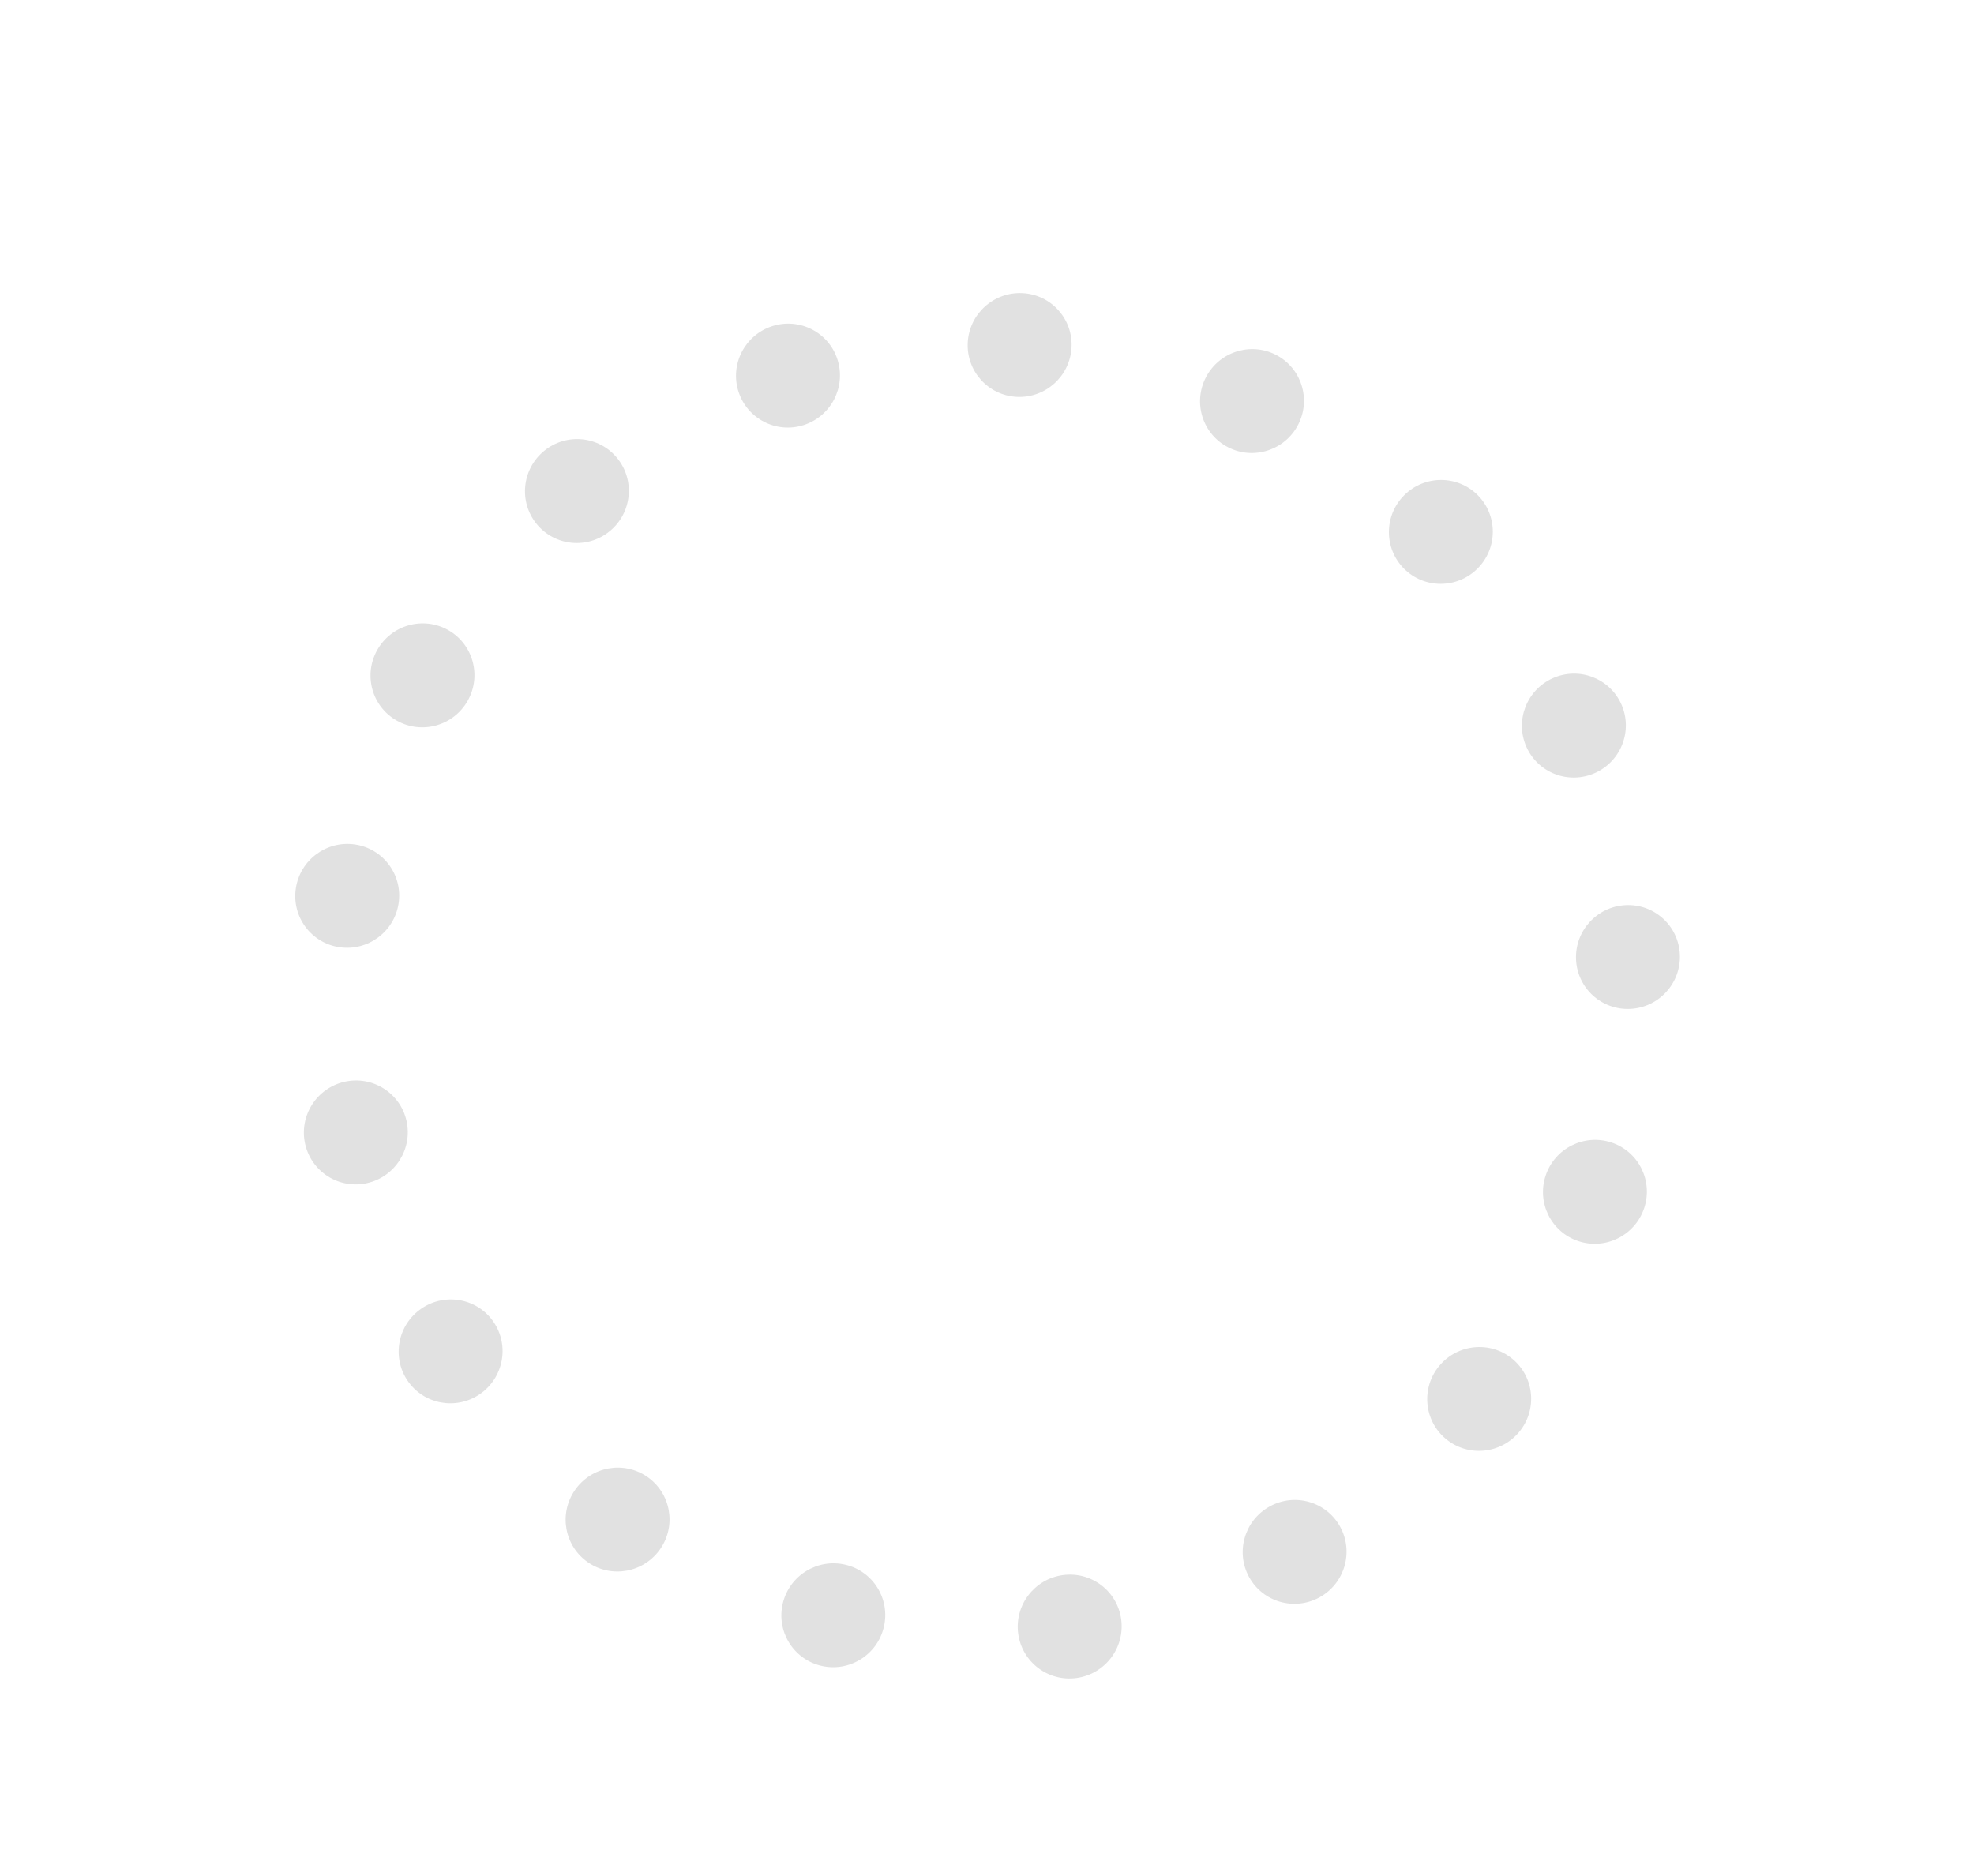 <svg width="503" height="478" viewBox="0 0 503 478" fill="none" xmlns="http://www.w3.org/2000/svg">
<g filter="url(#filter0_f_1302_1570)">
<ellipse cx="367.15" cy="135.542" rx="13.211" ry="13.265" transform="rotate(45 367.15 135.542)" fill="black" fill-opacity="0.12"/>
<ellipse cx="13.218" cy="13.258" rx="13.218" ry="13.258" transform="matrix(0.406 0.914 -0.913 0.408 407.782 167.41)" fill="black" fill-opacity="0.12"/>
<ellipse cx="13.235" cy="13.24" rx="13.235" ry="13.24" transform="matrix(0.045 0.999 -0.999 0.049 427.452 230.002)" fill="black" fill-opacity="0.12"/>
<ellipse cx="13.254" cy="13.222" rx="13.254" ry="13.222" transform="matrix(-0.318 0.948 -0.949 -0.315 423.169 295.309)" fill="black" fill-opacity="0.12"/>
<ellipse cx="13.264" cy="13.211" rx="13.264" ry="13.211" transform="matrix(-0.639 0.769 -0.77 -0.638 395.563 354.709)" fill="black" fill-opacity="0.12"/>
<ellipse cx="13.261" cy="13.215" rx="13.261" ry="13.215" transform="matrix(-0.874 0.485 -0.483 -0.875 347.859 400.592)" fill="black" fill-opacity="0.12"/>
<ellipse cx="13.245" cy="13.231" rx="13.245" ry="13.231" transform="matrix(-0.991 0.136 -0.132 -0.991 287.442 425.797)" fill="black" fill-opacity="0.12"/>
<ellipse cx="13.226" cy="13.25" rx="13.226" ry="13.25" transform="matrix(-0.973 -0.23 0.233 -0.972 222.119 427.53)" fill="black" fill-opacity="0.12"/>
<ellipse cx="13.213" cy="13.263" rx="13.213" ry="13.263" transform="matrix(-0.823 -0.568 0.569 -0.822 160.698 405.63)" fill="black" fill-opacity="0.12"/>
<ellipse cx="13.213" cy="13.263" rx="13.213" ry="13.263" transform="matrix(-0.561 -0.827 0.827 -0.563 111.268 362.752)" fill="black" fill-opacity="0.12"/>
<ellipse cx="13.226" cy="13.249" rx="13.226" ry="13.249" transform="matrix(-0.219 -0.976 0.975 -0.222 80.652 304.429)" fill="black" fill-opacity="0.12"/>
<ellipse cx="13.245" cy="13.23" rx="13.245" ry="13.23" transform="matrix(0.147 -0.989 0.99 0.143 73.434 239.49)" fill="black" fill-opacity="0.12"/>
<ellipse cx="13.261" cy="13.215" rx="13.261" ry="13.215" transform="matrix(0.492 -0.871 0.872 0.49 89.608 177.171)" fill="black" fill-opacity="0.12"/>
<ellipse cx="13.264" cy="13.211" rx="13.264" ry="13.211" transform="matrix(0.774 -0.633 0.632 0.775 128.392 123.288)" fill="black" fill-opacity="0.12"/>
<ellipse cx="13.254" cy="13.222" rx="13.254" ry="13.222" transform="matrix(0.952 -0.307 0.304 0.953 184.154 87.178)" fill="black" fill-opacity="0.12"/>
<ellipse cx="13.235" cy="13.241" rx="13.235" ry="13.241" transform="matrix(0.999 0.052 -0.057 0.998 247.35 74.007)" fill="black" fill-opacity="0.12"/>
<ellipse cx="13.217" cy="13.258" rx="13.217" ry="13.258" transform="matrix(0.911 0.412 -0.415 0.91 312.487 84.686)" fill="black" fill-opacity="0.12"/>
</g>
<defs>
<filter id="filter0_f_1302_1570" x="67.735" y="67.183" width="367.828" height="368.043" filterUnits="userSpaceOnUse" color-interpolation-filters="sRGB">
<feFlood flood-opacity="0" result="BackgroundImageFix"/>
<feBlend mode="normal" in="SourceGraphic" in2="BackgroundImageFix" result="shape"/>
<feGaussianBlur stdDeviation="3.75" result="effect1_foregroundBlur_1302_1570"/>
</filter>
</defs>
</svg>
